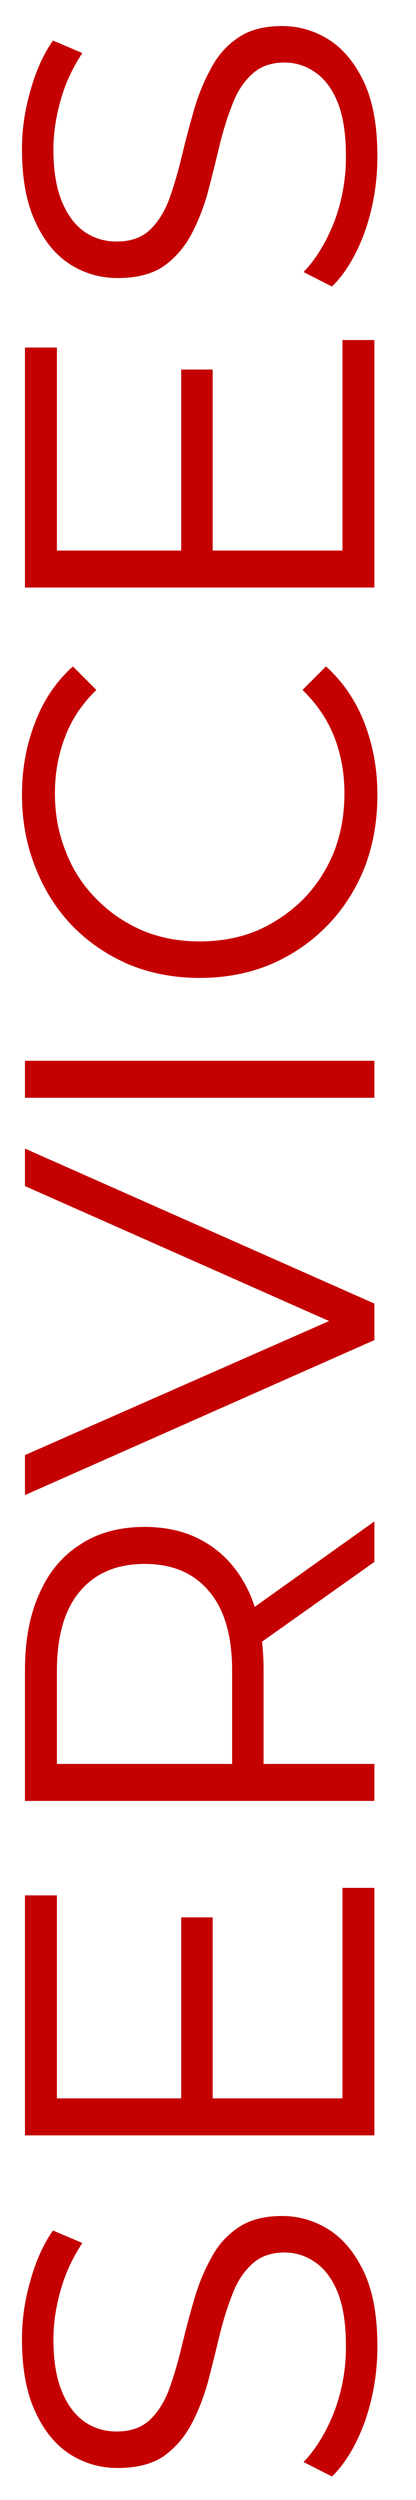 <svg xmlns="http://www.w3.org/2000/svg" width="10" height="60" viewBox="0 0 10 60" fill="none"><path d="M9.072 56.316C9.072 56.94 8.972 57.54 8.772 58.116C8.564 58.684 8.3 59.124 7.98 59.436L7.296 59.088C7.584 58.792 7.828 58.396 8.028 57.9C8.22 57.396 8.316 56.868 8.316 56.316C8.316 55.788 8.252 55.36 8.124 55.032C7.988 54.696 7.808 54.452 7.584 54.3C7.36 54.14 7.112 54.06 6.84 54.06C6.512 54.06 6.248 54.156 6.048 54.348C5.848 54.532 5.692 54.776 5.58 55.08C5.46 55.384 5.356 55.72 5.268 56.088C5.18 56.456 5.088 56.824 4.992 57.192C4.888 57.56 4.752 57.9 4.584 58.212C4.416 58.516 4.196 58.764 3.924 58.956C3.644 59.14 3.28 59.232 2.832 59.232C2.416 59.232 2.036 59.124 1.692 58.908C1.34 58.684 1.06 58.344 0.852 57.888C0.636 57.432 0.528 56.848 0.528 56.136C0.528 55.664 0.596 55.196 0.732 54.732C0.86 54.268 1.04 53.868 1.272 53.532L1.98 53.832C1.74 54.192 1.564 54.576 1.452 54.984C1.34 55.384 1.284 55.772 1.284 56.148C1.284 56.652 1.352 57.068 1.488 57.396C1.624 57.724 1.808 57.968 2.04 58.128C2.264 58.28 2.52 58.356 2.808 58.356C3.136 58.356 3.4 58.264 3.6 58.08C3.8 57.888 3.956 57.64 4.068 57.336C4.18 57.024 4.28 56.684 4.368 56.316C4.456 55.948 4.552 55.584 4.656 55.224C4.76 54.856 4.896 54.52 5.064 54.216C5.224 53.904 5.44 53.656 5.712 53.472C5.984 53.28 6.34 53.184 6.78 53.184C7.188 53.184 7.568 53.296 7.92 53.52C8.264 53.744 8.544 54.088 8.76 54.552C8.968 55.008 9.072 55.596 9.072 56.316ZM4.356 50.457L4.356 46.017L5.112 46.017L5.112 50.457L4.356 50.457ZM8.232 50.361L8.232 45.309L9 45.309L9 51.249L0.6 51.249L0.6 45.489L1.368 45.489L1.368 50.361L8.232 50.361ZM9 43.222L0.6 43.222L0.6 40.078C0.6 39.366 0.716 38.754 0.948 38.242C1.172 37.73 1.5 37.338 1.932 37.066C2.356 36.786 2.872 36.646 3.48 36.646C4.072 36.646 4.584 36.786 5.016 37.066C5.44 37.338 5.768 37.73 6 38.242C6.224 38.754 6.336 39.366 6.336 40.078L6.336 42.73L5.928 42.334L9 42.334L9 43.222ZM9 37.486L5.952 39.646L5.952 38.686L9 36.514L9 37.486ZM6 42.334L5.58 42.73L5.58 40.102C5.58 39.262 5.396 38.626 5.028 38.194C4.66 37.754 4.144 37.534 3.48 37.534C2.808 37.534 2.288 37.754 1.92 38.194C1.552 38.626 1.368 39.262 1.368 40.102L1.368 42.73L0.948 42.334L6 42.334ZM9 32.162L0.6 35.882L0.6 34.922L8.508 31.442L8.508 31.97L0.6 28.466L0.6 27.566L9 31.286L9 32.162ZM9 26.347L0.6 26.347L0.6 25.459L9 25.459L9 26.347ZM9.072 19.078C9.072 19.71 8.968 20.294 8.76 20.83C8.544 21.366 8.244 21.83 7.86 22.222C7.476 22.614 7.024 22.922 6.504 23.146C5.984 23.362 5.416 23.47 4.8 23.47C4.184 23.47 3.616 23.362 3.096 23.146C2.576 22.922 2.124 22.614 1.74 22.222C1.356 21.822 1.06 21.354 0.852 20.818C0.636 20.282 0.528 19.698 0.528 19.066C0.528 18.458 0.632 17.886 0.84 17.35C1.04 16.814 1.344 16.362 1.752 15.994L2.316 16.558C1.964 16.902 1.712 17.282 1.56 17.698C1.4 18.114 1.32 18.562 1.32 19.042C1.32 19.546 1.408 20.014 1.584 20.446C1.752 20.878 1.996 21.254 2.316 21.574C2.628 21.894 2.996 22.146 3.42 22.33C3.836 22.506 4.296 22.594 4.8 22.594C5.304 22.594 5.768 22.506 6.192 22.33C6.608 22.146 6.976 21.894 7.296 21.574C7.608 21.254 7.852 20.878 8.028 20.446C8.196 20.014 8.28 19.546 8.28 19.042C8.28 18.562 8.2 18.114 8.04 17.698C7.88 17.282 7.624 16.902 7.272 16.558L7.836 15.994C8.244 16.362 8.552 16.814 8.76 17.35C8.968 17.886 9.072 18.462 9.072 19.078ZM4.356 13.309L4.356 8.869L5.112 8.869L5.112 13.309L4.356 13.309ZM8.232 13.213L8.232 8.161L9 8.161L9 14.101L0.6 14.101L0.6 8.341L1.368 8.341L1.368 13.213L8.232 13.213ZM9.072 3.757C9.072 4.381 8.972 4.981 8.772 5.557C8.564 6.125 8.3 6.565 7.98 6.877L7.296 6.529C7.584 6.233 7.828 5.837 8.028 5.341C8.22 4.837 8.316 4.309 8.316 3.757C8.316 3.229 8.252 2.801 8.124 2.473C7.988 2.137 7.808 1.893 7.584 1.741C7.36 1.581 7.112 1.501 6.84 1.501C6.512 1.501 6.248 1.597 6.048 1.789C5.848 1.973 5.692 2.217 5.58 2.521C5.46 2.825 5.356 3.161 5.268 3.529C5.18 3.897 5.088 4.265 4.992 4.633C4.888 5.001 4.752 5.341 4.584 5.653C4.416 5.957 4.196 6.205 3.924 6.397C3.644 6.581 3.28 6.673 2.832 6.673C2.416 6.673 2.036 6.565 1.692 6.349C1.34 6.125 1.06 5.785 0.852 5.329C0.636 4.873 0.528 4.289 0.528 3.577C0.528 3.105 0.596 2.637 0.732 2.173C0.86 1.709 1.04 1.309 1.272 0.973L1.98 1.273C1.74 1.633 1.564 2.017 1.452 2.425C1.34 2.825 1.284 3.213 1.284 3.589C1.284 4.093 1.352 4.509 1.488 4.837C1.624 5.165 1.808 5.409 2.04 5.569C2.264 5.721 2.52 5.797 2.808 5.797C3.136 5.797 3.4 5.705 3.6 5.521C3.8 5.329 3.956 5.081 4.068 4.777C4.18 4.465 4.28 4.125 4.368 3.757C4.456 3.389 4.552 3.025 4.656 2.665C4.76 2.297 4.896 1.961 5.064 1.657C5.224 1.345 5.44 1.097 5.712 0.913C5.984 0.721 6.34 0.625 6.78 0.625C7.188 0.625 7.568 0.737 7.92 0.961C8.264 1.185 8.544 1.529 8.76 1.993C8.968 2.449 9.072 3.037 9.072 3.757Z" fill="#C40000"></path></svg>